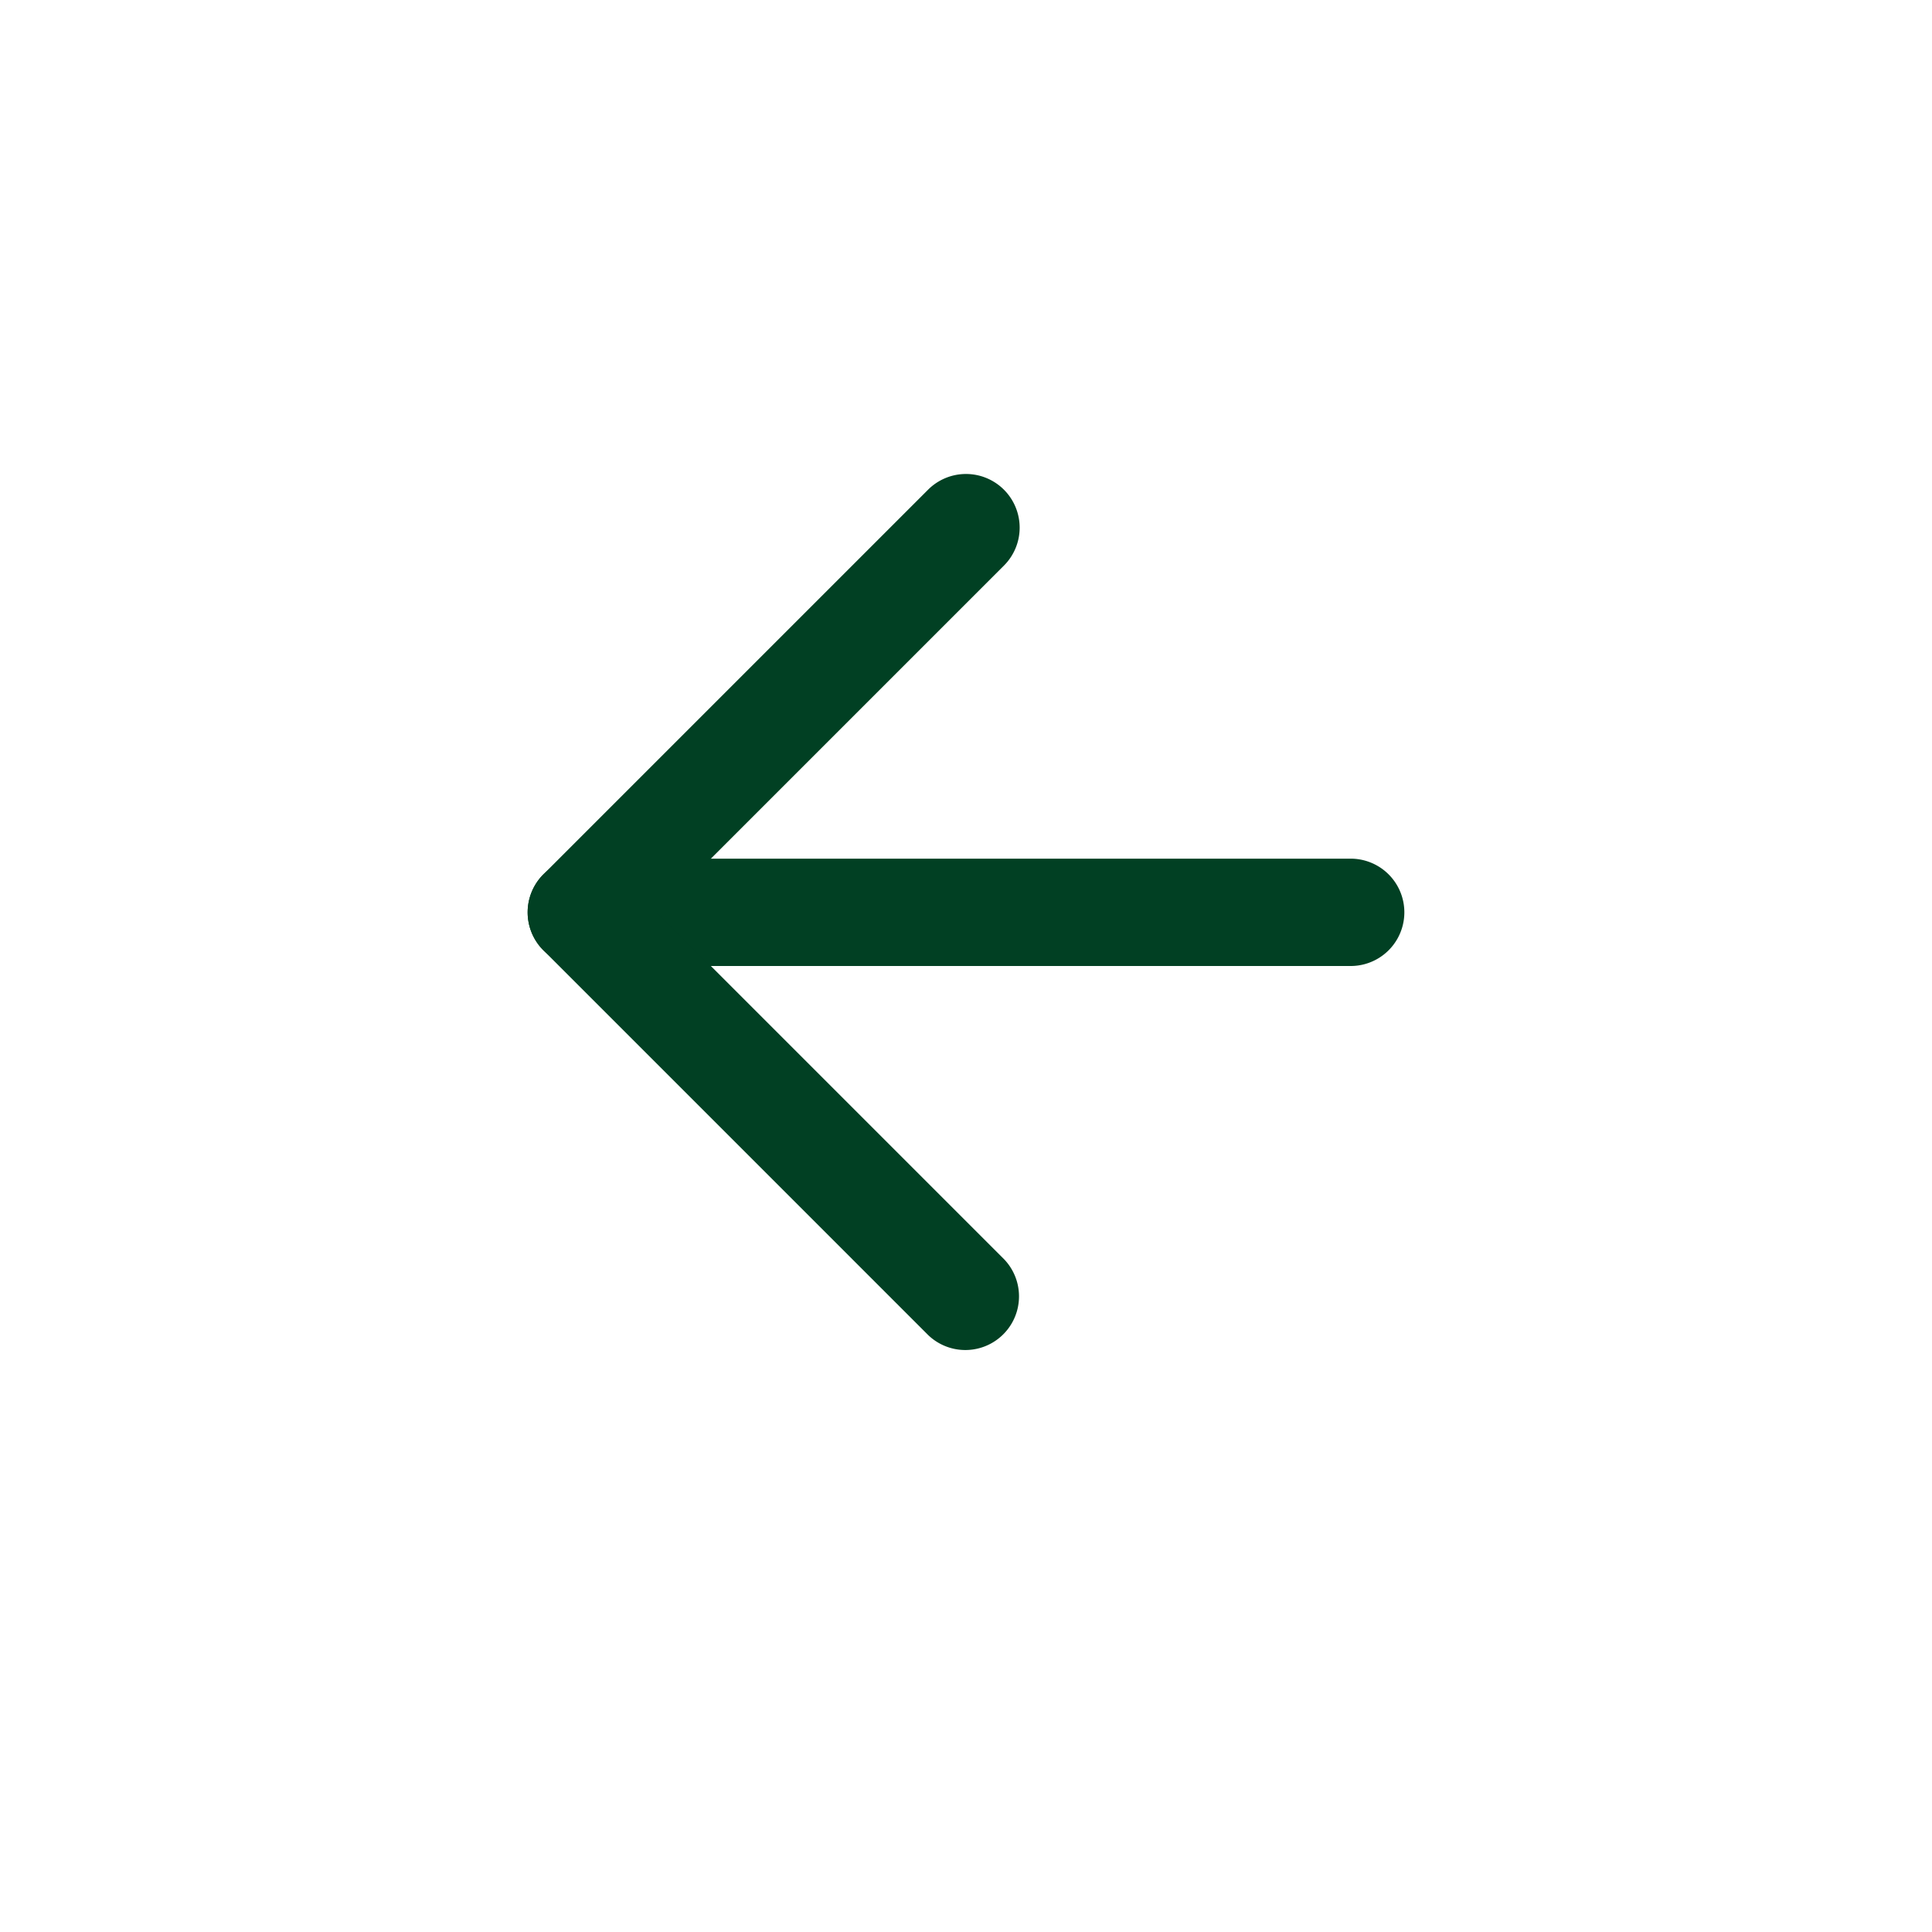 <svg xmlns="http://www.w3.org/2000/svg" xmlns:xlink="http://www.w3.org/1999/xlink" width="36" height="36" viewBox="0 0 36 36"><defs><filter id="a" x="0" y="0" width="36" height="36" filterUnits="userSpaceOnUse"><feOffset dy="1" input="SourceAlpha"/><feGaussianBlur stdDeviation="1" result="b"/><feFlood flood-color="#d88787" flood-opacity="0.161"/><feComposite operator="in" in2="b"/><feComposite in="SourceGraphic"/></filter></defs><g transform="translate(-33 -103)"><g transform="matrix(1, 0, 0, 1, 33, 103)" filter="url(#a)"><rect width="30" height="30" rx="15" transform="translate(3 2)" fill="#fff"/></g><g transform="translate(65.668 134.668) rotate(180)"><path d="M21.836,19H7.5a1,1,0,0,1,0-2H21.836a1,1,0,0,1,0,2Z" transform="translate(0 -3.332)" fill="#014023"/><path d="M18,22.836a1,1,0,0,1-.707-1.707l6.461-6.461L17.293,8.207a1,1,0,0,1,1.414-1.414l7.168,7.168a1,1,0,0,1,0,1.414l-7.168,7.168A1,1,0,0,1,18,22.836Z" transform="translate(-3.332 0)" fill="#014023"/></g></g></svg>